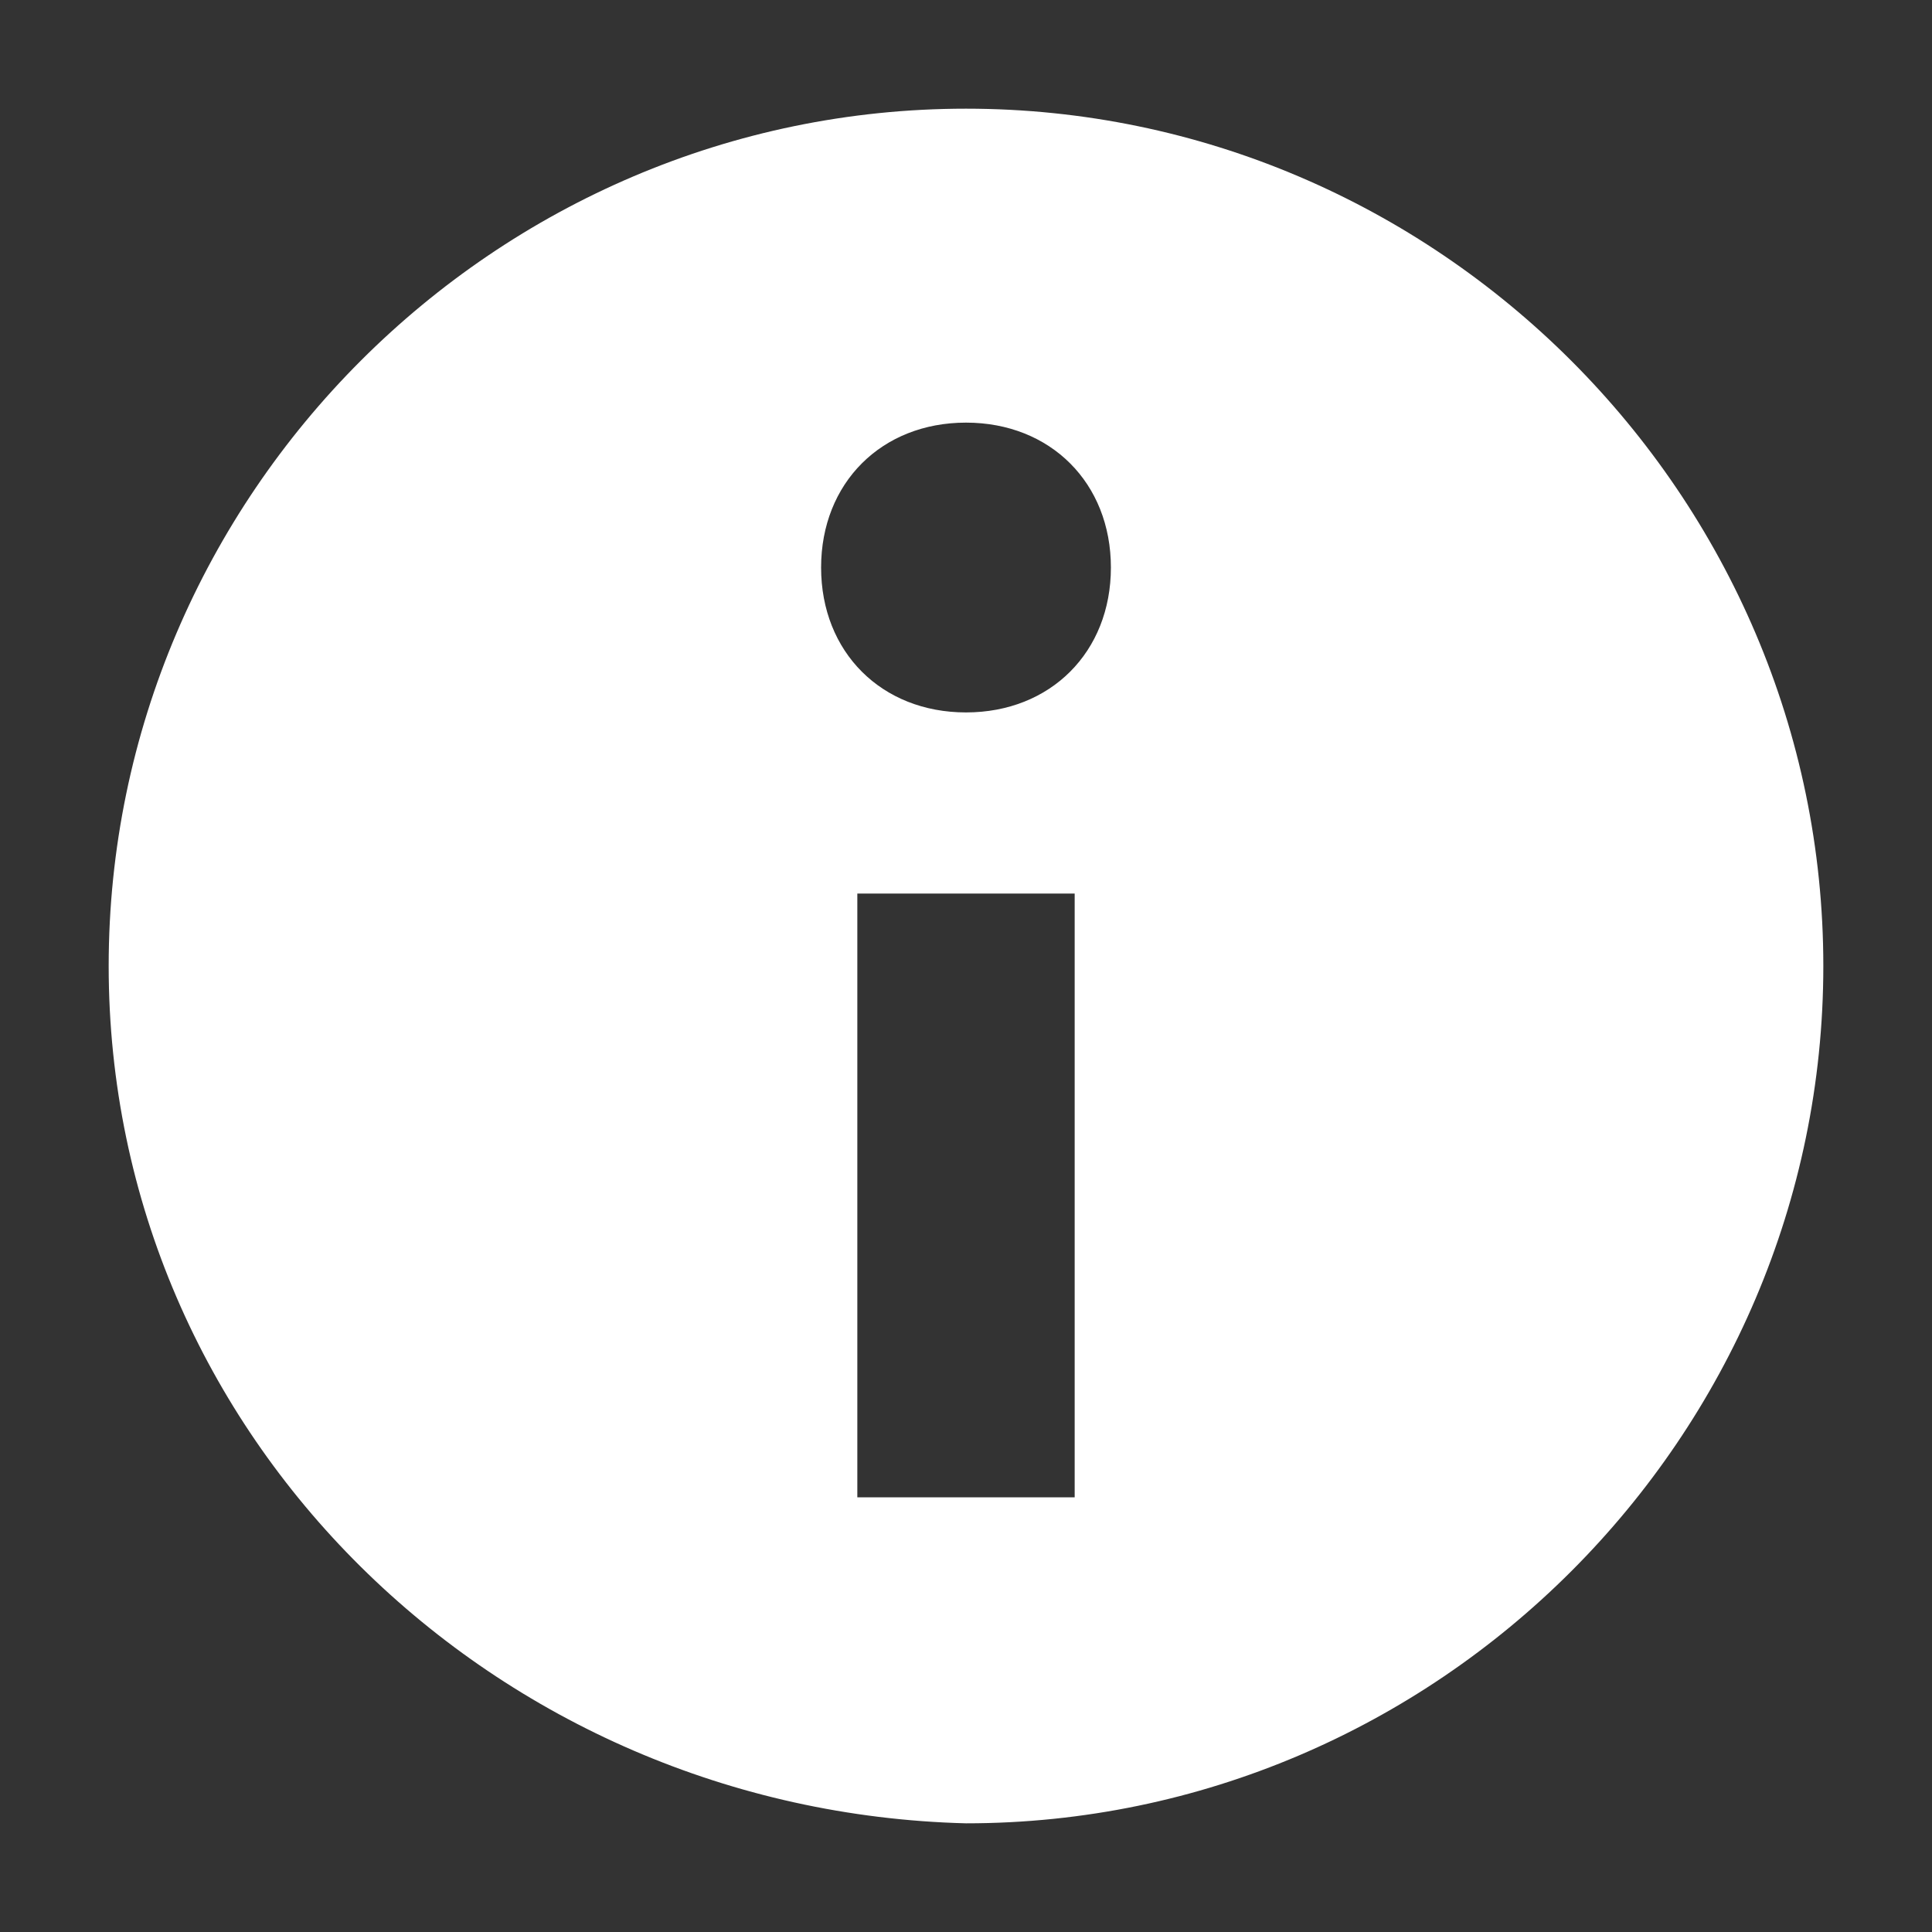 <?xml version="1.0" encoding="utf-8"?>
<!-- Generator: Adobe Illustrator 19.1.0, SVG Export Plug-In . SVG Version: 6.00 Build 0)  -->
<svg version="1.1" id="Layer_1" xmlns="http://www.w3.org/2000/svg" xmlns:xlink="http://www.w3.org/1999/xlink" x="0px" y="0px"
	 viewBox="0 0 16 16" style="enable-background:new 0 0 16 16;" xml:space="preserve">
<rect x="0" y="0" width="16" height="16" fill="#333333" stroke="none"/>
<style type="text/css">
	.st0{fill:#FFFFFF;}
</style>
<path class="st0" d="M15.1,8c0,3.9-3.2,7.1-7.1,7.1C4.1,15,0.9,11.9,0.9,8c0-3.9,3.2-7.1,7.1-7.1C11.9,0.9,15.1,4.1,15.1,8z
	 M9.2,4.7c0-0.7-0.5-1.2-1.2-1.2c-0.7,0-1.2,0.5-1.2,1.2c0,0.7,0.5,1.2,1.2,1.2S9.2,5.4,9.2,4.7z M8.9,7.4l-1.8,0l0,5h1.8L8.9,7.4z"
	/>
</svg>
